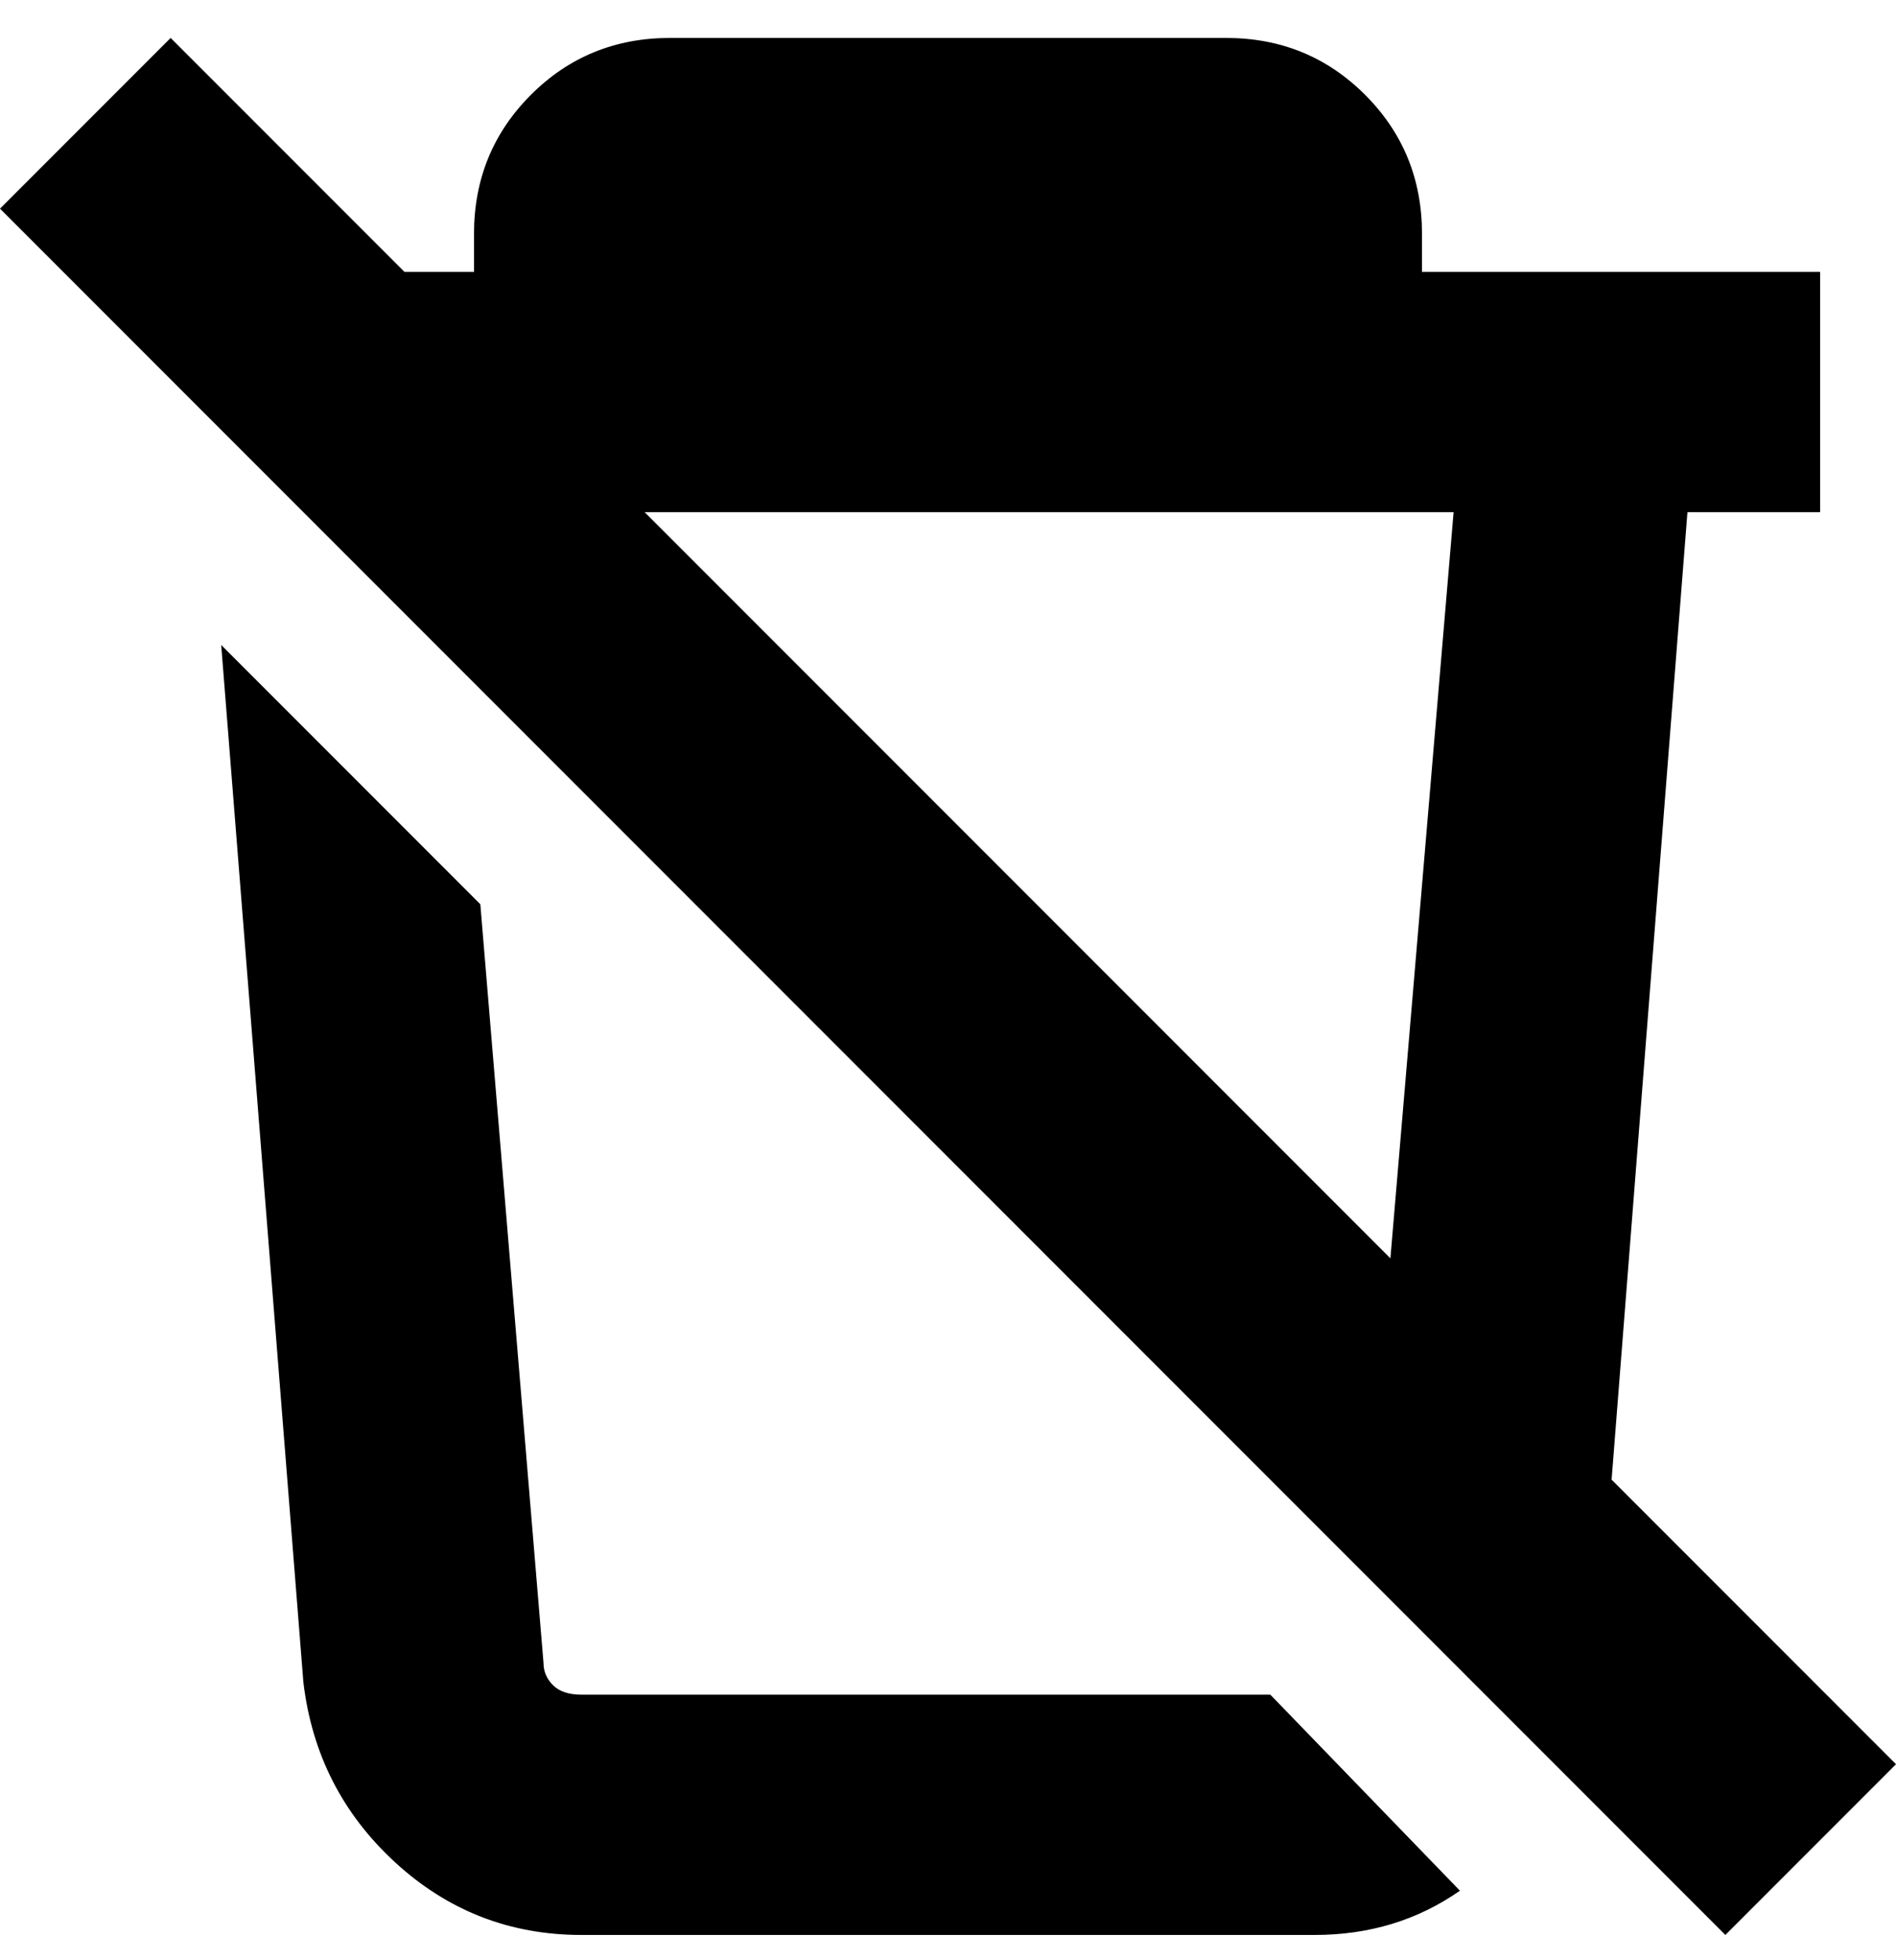 <svg viewBox="0 0 300 310" xmlns="http://www.w3.org/2000/svg"><path d="M255 234l12-153h21V43h-63v-6q0-13-9-22t-22-9h-88q-13 0-22 9t-9 22v6H64L27 6 0 33l273 273 27-27-45-45zm-35-35L102 81h128l-10 118zm-19 69l30 31q-10 7-23 7H92q-17 0-29.5-11.5T48 266L35 102l41 41 10 120q0 2 1.5 3.5T92 268h109z"/></svg>